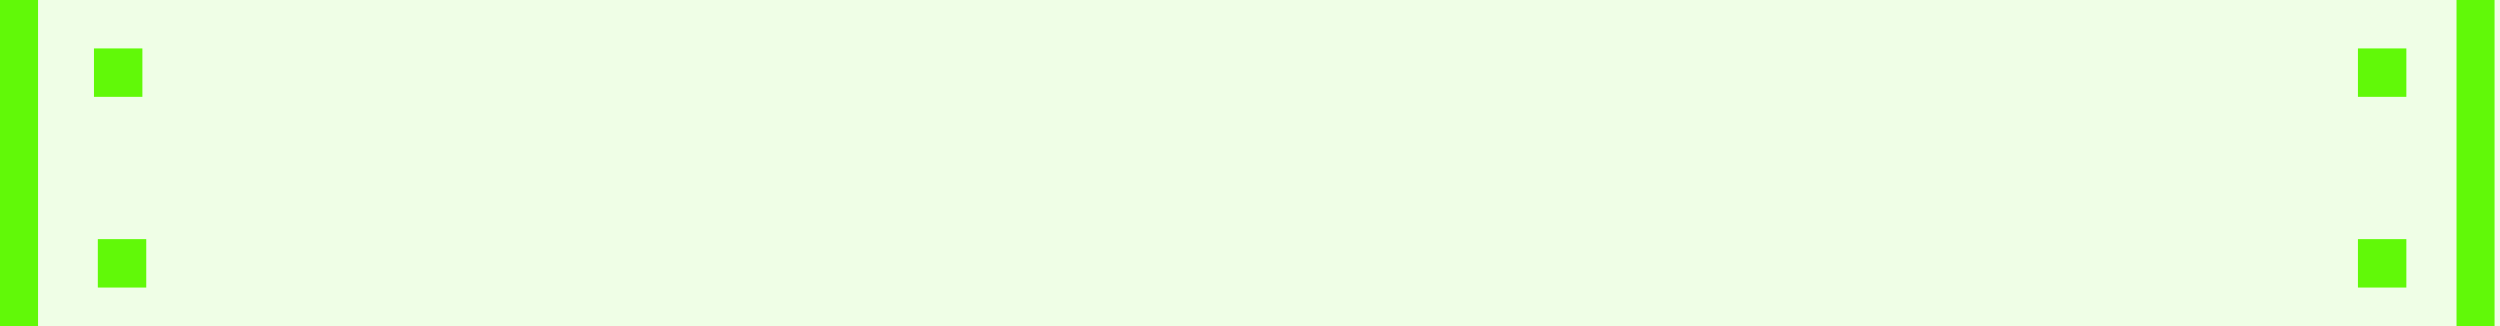 <svg width="460" height="60" viewBox="0 0 460 60" fill="none" xmlns="http://www.w3.org/2000/svg">
<path opacity="0.1" d="M460 0H0V60H460V0Z" fill="#61F908"/>
<path d="M7 0H0V60H7V0Z" fill="#61F908"/>
<path d="M459 0H452V60H459V0Z" fill="#61F908"/>
<path d="M26.2 8.91H17.29V17.82H26.2V8.91Z" fill="#61F908"/>
<path d="M26.91 44H18V52.91H26.91V44Z" fill="#61F908"/>
<path d="M442.77 8.91H433.86V17.82H442.77V8.91Z" fill="#61F908"/>
<path d="M442.77 44H433.86V52.91H442.77V44Z" fill="#61F908"/>
</svg>
